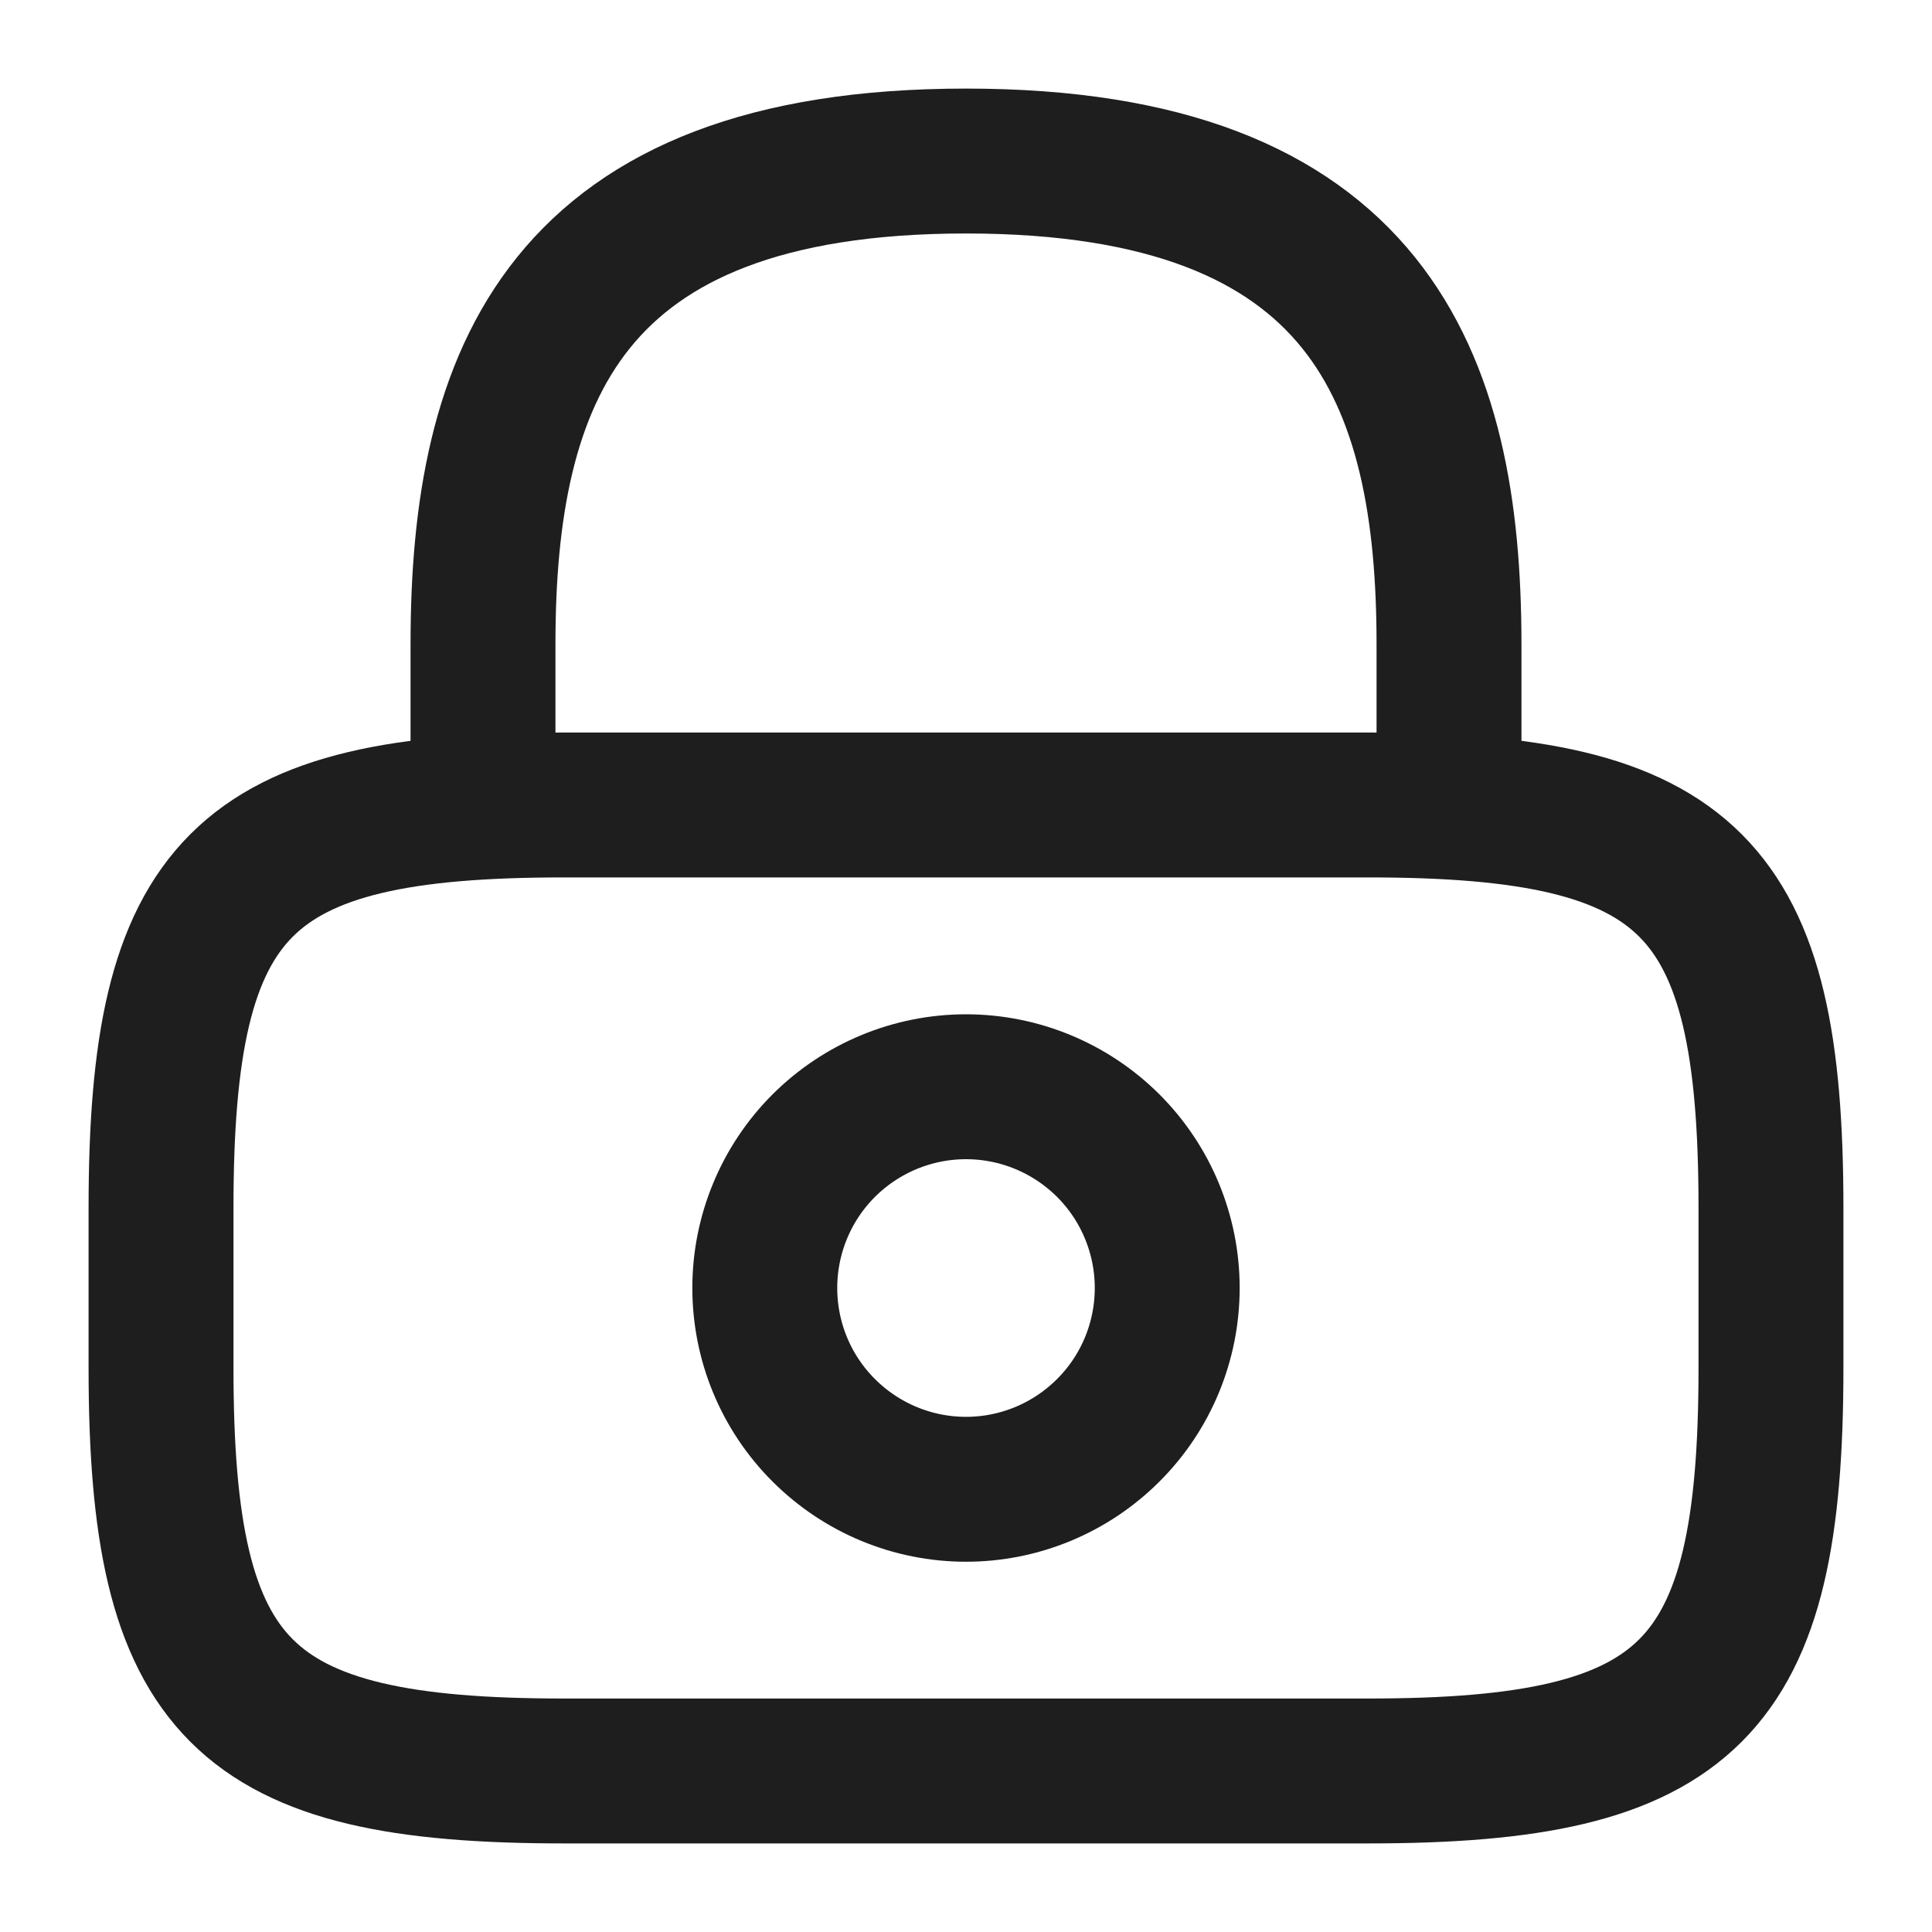 <svg width="20" height="20" viewBox="0 0 20 20" fill="none" xmlns="http://www.w3.org/2000/svg">
<g clip-path="url(#clip0_186_6883)">
<path d="M5 8.333V6.667C5 3.908 5.833 1.667 10 1.667C14.167 1.667 15 3.908 15 6.667V8.333M10 15.417C10.553 15.417 11.082 15.197 11.473 14.806C11.864 14.416 12.083 13.886 12.083 13.333C12.083 12.781 11.864 12.251 11.473 11.86C11.082 11.47 10.553 11.25 10 11.25C9.447 11.25 8.918 11.47 8.527 11.86C8.136 12.251 7.917 12.781 7.917 13.333C7.917 13.886 8.136 14.416 8.527 14.806C8.918 15.197 9.447 15.417 10 15.417Z" stroke="#1E1E1E" stroke-width="1.5" stroke-linecap="round" stroke-linejoin="round"/>
<path d="M14.167 18.333H5.833C2.5 18.333 1.667 17.5 1.667 14.167V12.5C1.667 9.167 2.5 8.333 5.833 8.333H14.167C17.5 8.333 18.333 9.167 18.333 12.5V14.167C18.333 17.5 17.5 18.333 14.167 18.333Z" stroke="#1E1E1E" stroke-width="1.5" stroke-linecap="round" stroke-linejoin="round"/>
</g>
<defs>
<clipPath id="clip0_186_6883">
<rect width="20" height="20" fill="white"/>
</clipPath>
</defs>
</svg>
